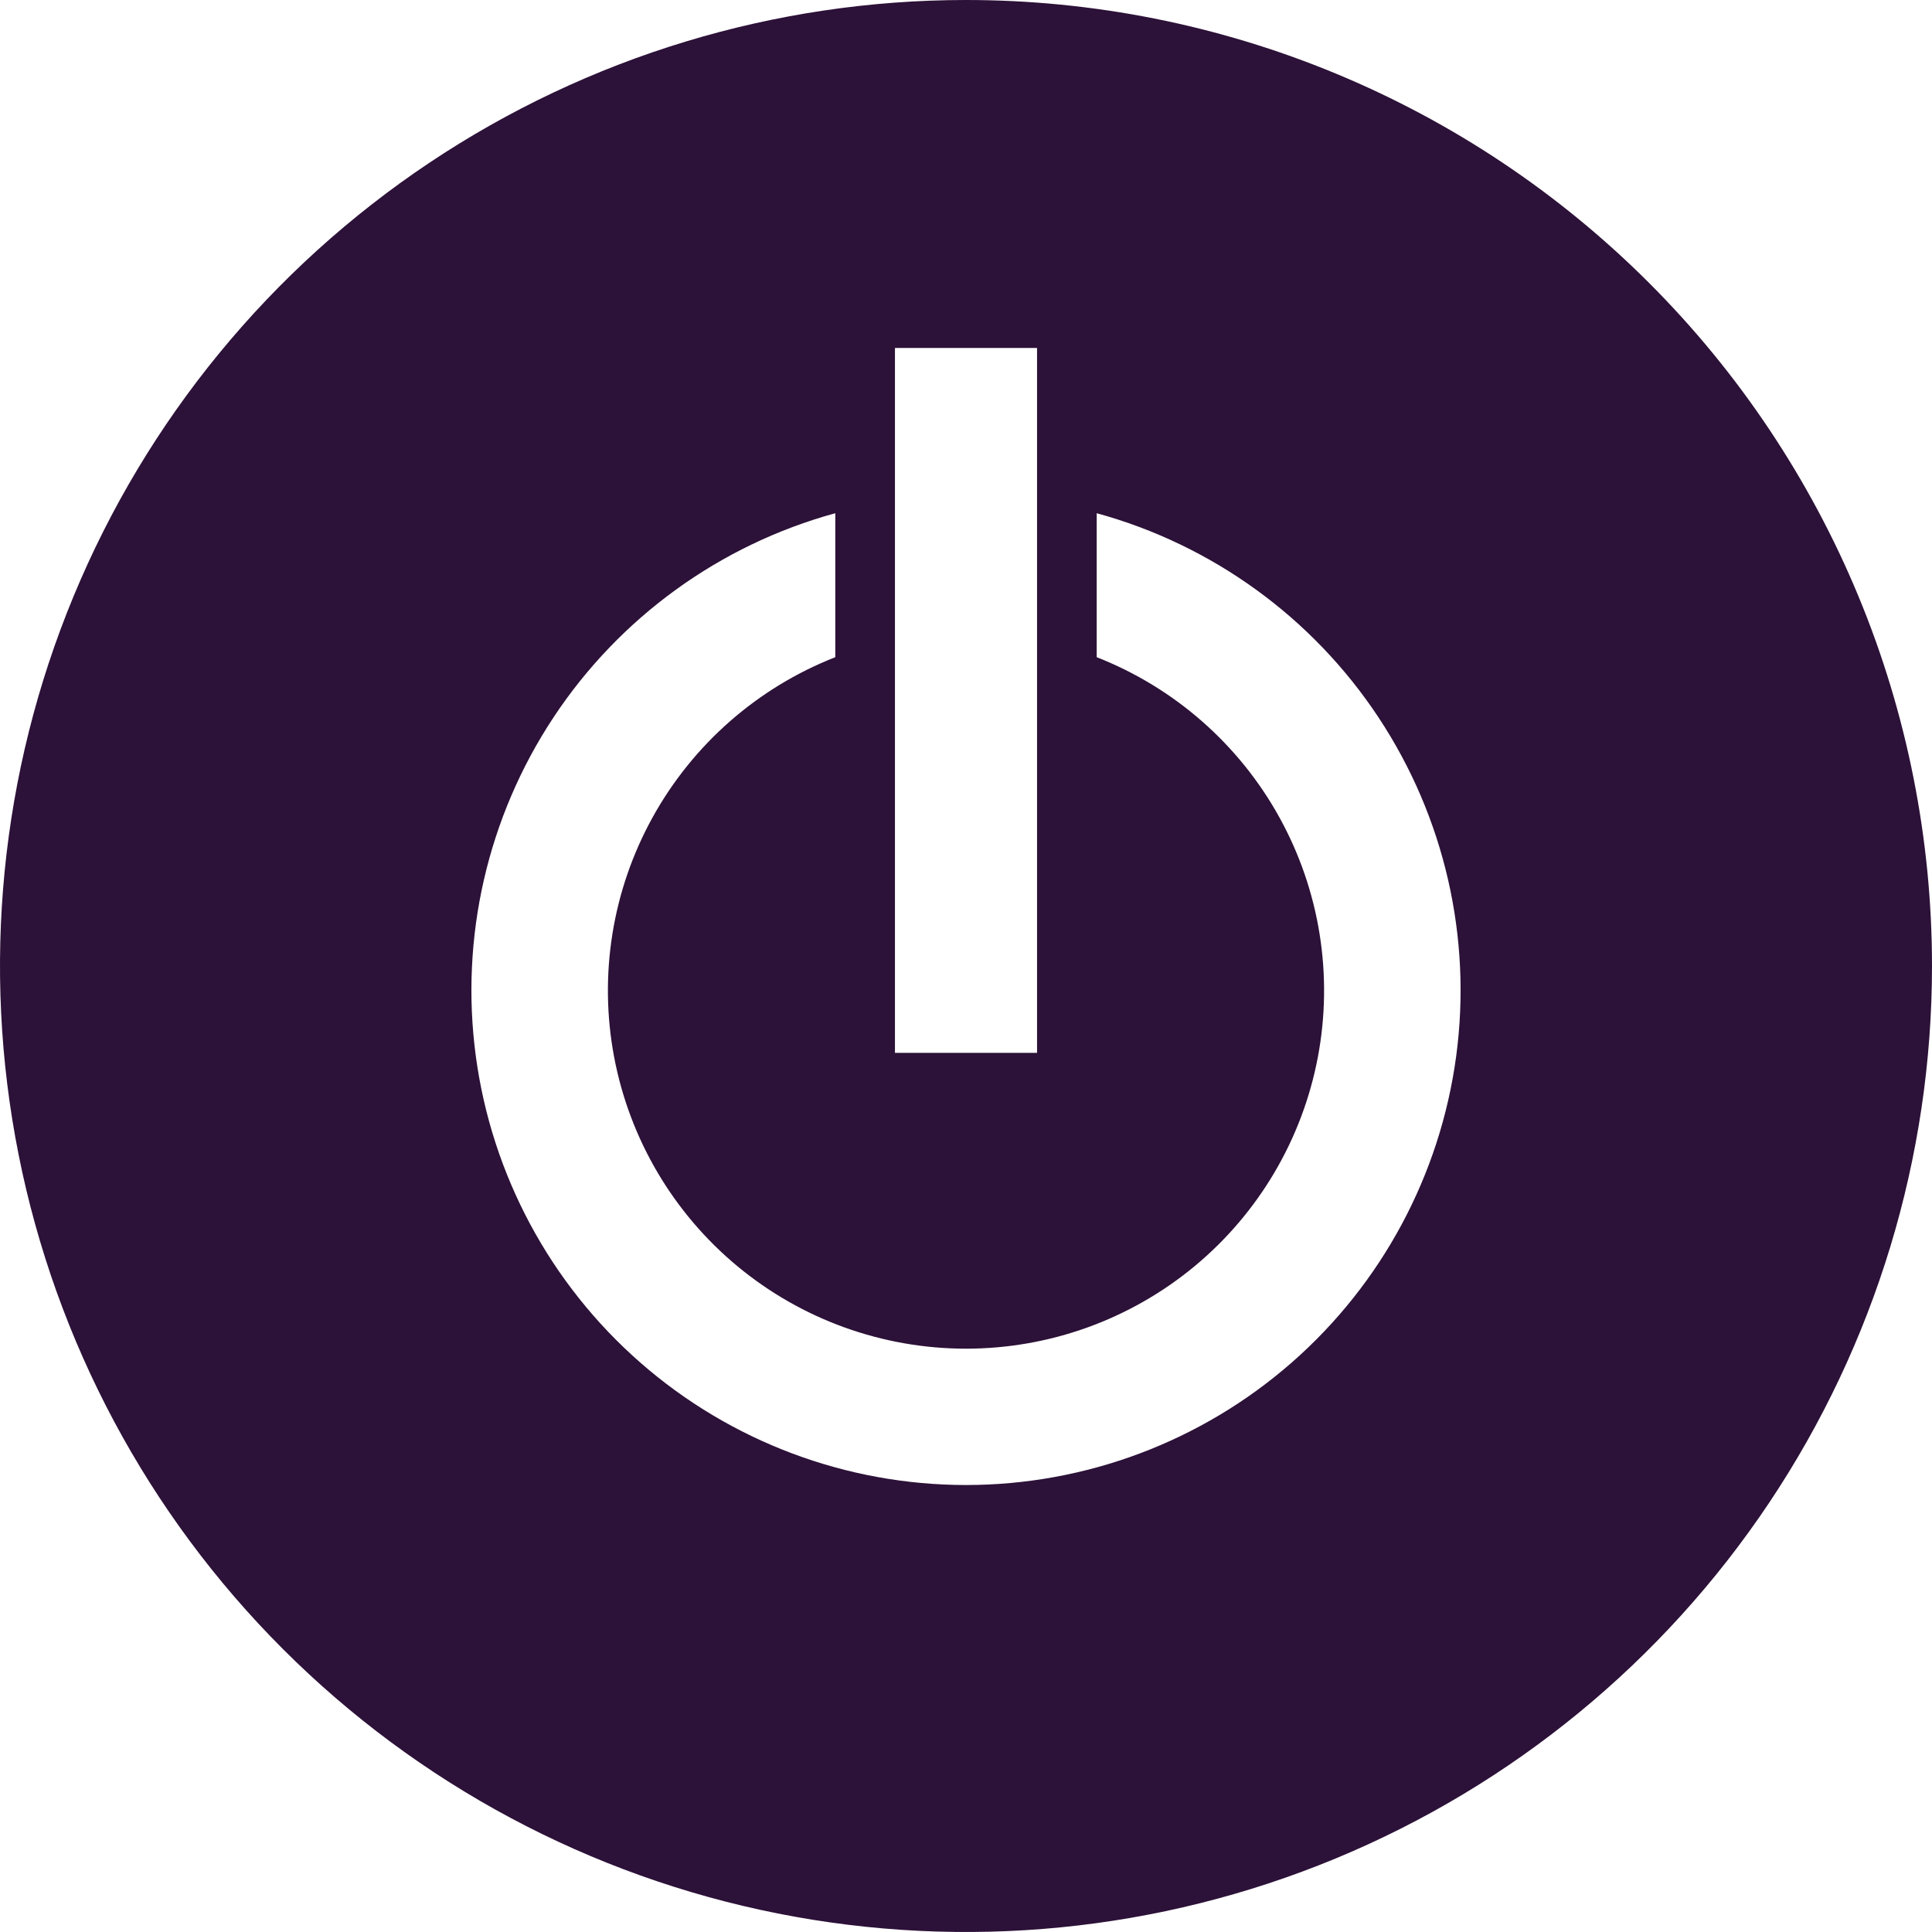 <svg width="528" height="528" viewBox="0 0 528 528" fill="none" xmlns="http://www.w3.org/2000/svg">
<path d="M263.985 405.845C231.256 405.833 199.643 393.95 175.01 372.399C150.378 350.849 134.399 321.095 130.039 288.657C125.678 256.22 133.232 223.303 151.298 196.012C169.365 168.722 196.718 148.911 228.281 140.256V179.607C207.053 187.929 189.397 203.403 178.362 223.356C167.326 243.309 163.605 266.49 167.84 288.894C172.075 311.299 184 331.522 201.556 346.071C219.113 360.62 241.199 368.582 264 368.582C286.802 368.582 308.887 360.62 326.444 346.071C344 331.522 355.926 311.299 360.16 288.894C364.395 266.49 360.674 243.309 349.638 223.356C338.603 203.403 320.947 187.929 299.719 179.607V140.256C331.285 148.912 358.639 168.725 376.706 196.018C394.772 223.312 402.324 256.233 397.96 288.672C393.595 321.112 377.611 350.866 352.973 372.414C328.335 393.962 296.716 405.841 263.985 405.845ZM244.582 95.093H283.418V287.732H244.582V95.093ZM263.985 1.73568e-06C211.771 0.003 160.731 15.489 117.319 44.499C73.906 73.51 40.071 114.742 20.092 162.982C0.112 211.222 -5.114 264.303 5.075 315.513C15.263 366.723 40.408 413.762 77.329 450.681C114.251 487.601 161.291 512.743 212.502 522.928C263.712 533.114 316.793 527.885 365.032 507.903C413.271 487.921 454.501 454.083 483.509 410.669C512.517 367.255 528 316.214 528 264C528.002 229.329 521.174 194.998 507.907 162.966C494.639 130.934 475.192 101.829 450.675 77.314C426.159 52.799 397.053 33.353 365.02 20.087C332.988 6.822 298.656 -0.004 263.985 1.73568e-06Z" fill="#2C1138"/>
</svg>
